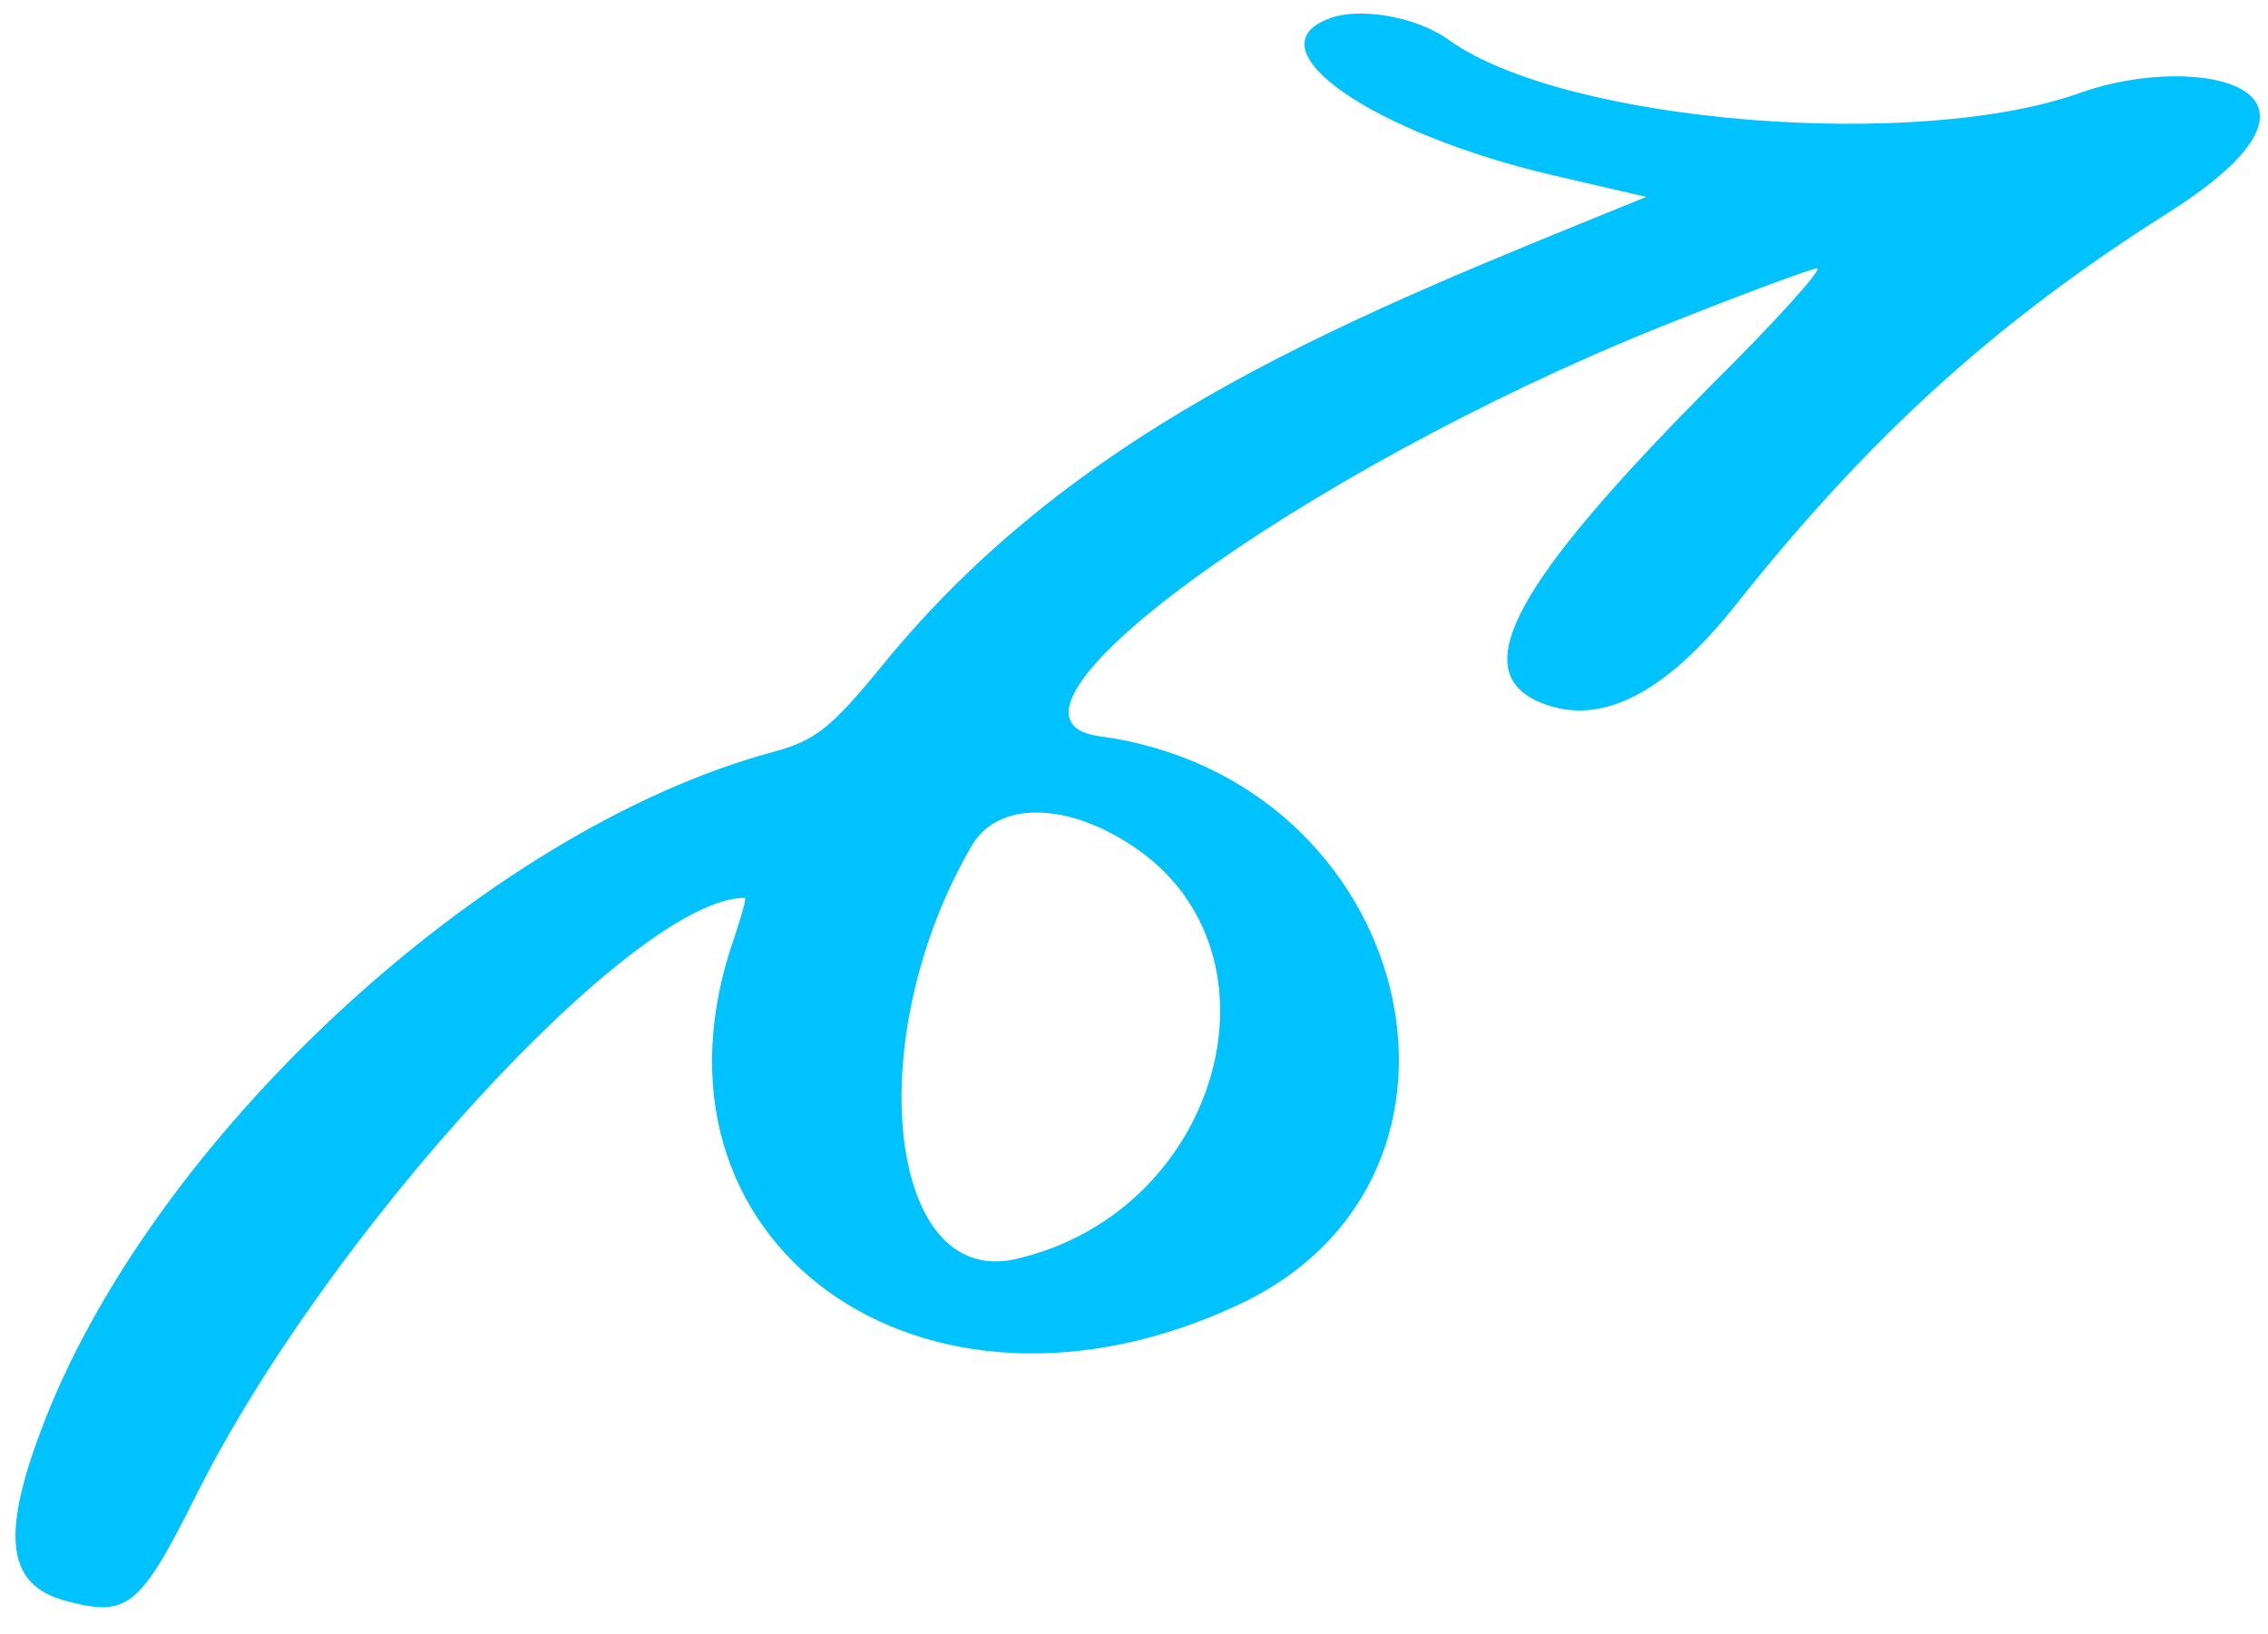 <svg width="68" height="49" viewBox="0 0 68 49" fill="none" xmlns="http://www.w3.org/2000/svg">
<path fill-rule="evenodd" clip-rule="evenodd" d="M39.824 0.565C37.509 1.465 41.12 3.979 46.55 5.252L49.358 5.903C40.657 9.442 32.449 12.608 26.494 19.902C24.92 21.826 24.457 22.198 23.192 22.54C14.522 24.868 4.463 34.21 1.223 42.901C0.019 46.098 0.235 47.526 1.963 47.991C3.815 48.488 4.185 48.208 5.851 44.887C9.77 37.004 19.027 26.916 22.328 26.916C22.39 26.916 22.236 27.444 22.02 28.096C18.811 37.221 27.636 43.615 37.201 39.083C45.347 35.203 42.385 23.347 32.974 22.074C28.87 21.516 38.99 14.129 49.821 9.783C52.228 8.821 54.326 8.045 54.48 8.045C54.665 8.045 53.246 9.628 51.333 11.521C45.439 17.45 44.02 20.057 46.087 21.019C47.877 21.826 49.852 20.895 52.042 18.133C56.084 13.042 59.88 9.628 64.971 6.4C71.019 2.582 65.835 1.558 62.41 2.769C57.535 4.538 46.982 3.7 43.465 1.217C42.508 0.503 40.749 0.192 39.824 0.565ZM33.961 25.364C38.775 28.561 36.584 36.352 30.443 37.748C26.586 38.618 25.784 31.075 29.147 25.333C29.919 24.03 31.955 24.03 33.961 25.364Z" fill="#00C2FF"/>
</svg>
